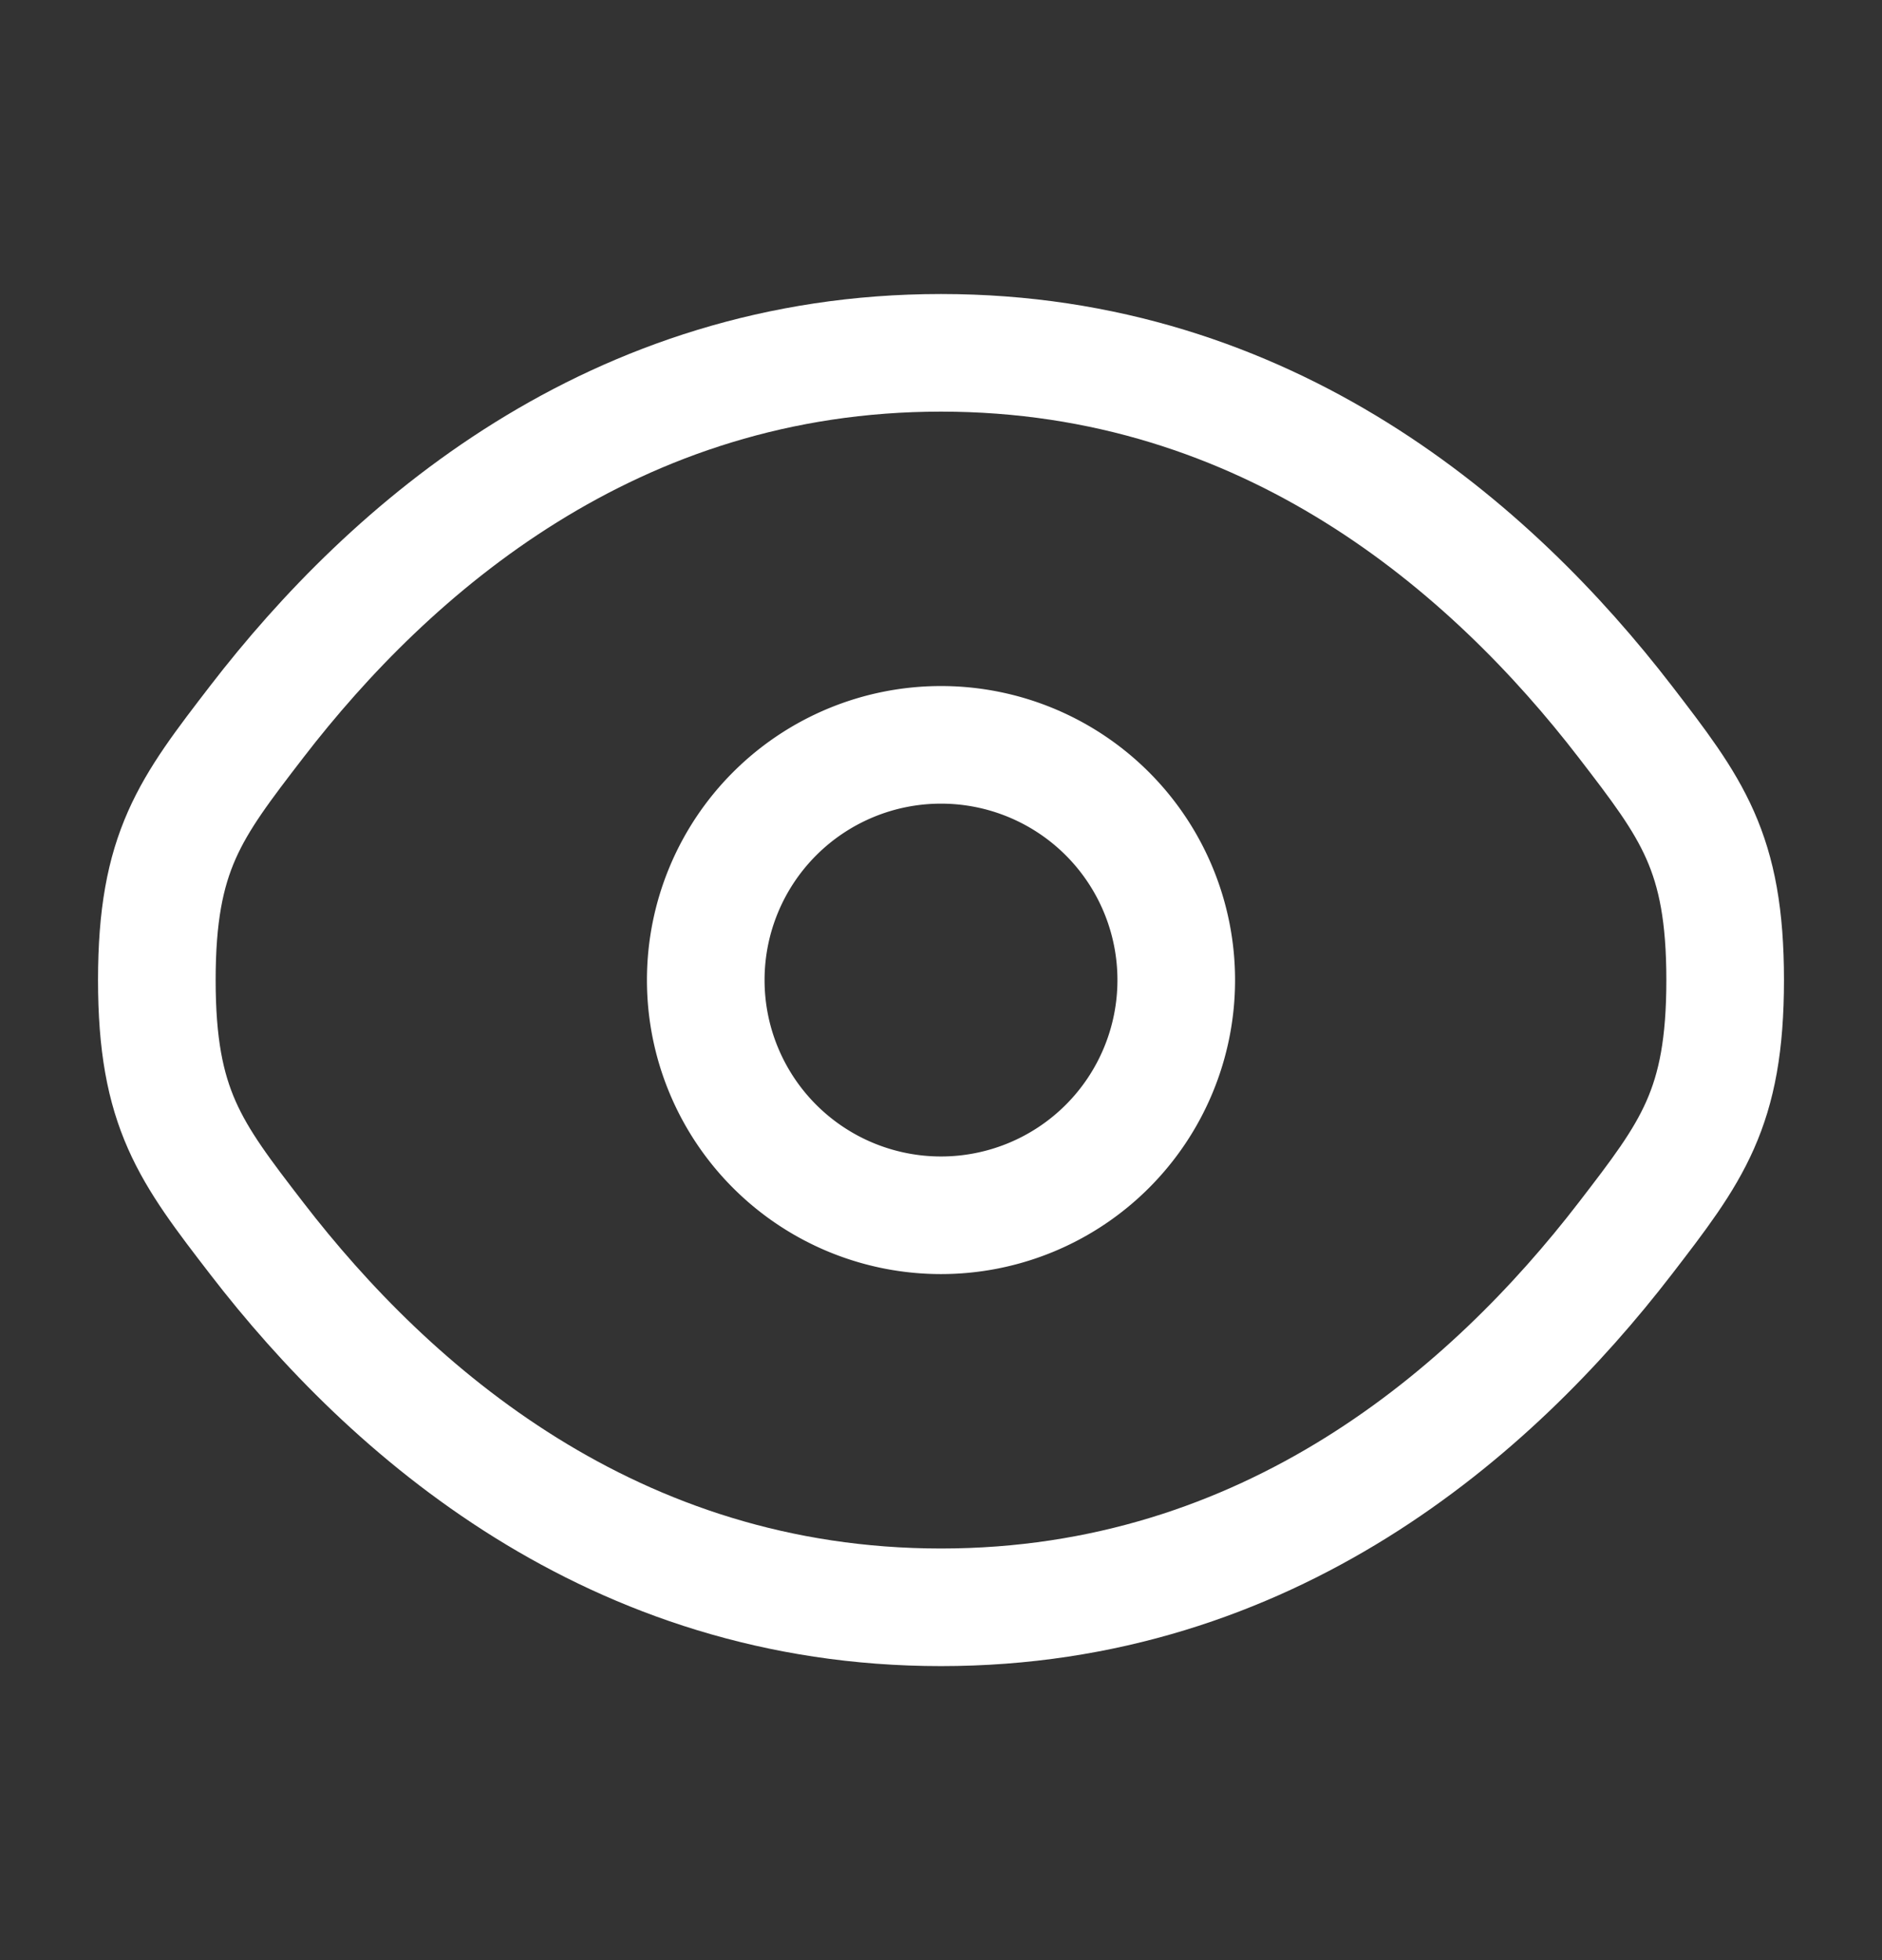 <svg width="24" height="25" fill="none" xmlns="http://www.w3.org/2000/svg"><rect width="100%" height="100%" fill="#333333" stroke="none"/><path d="M3.275 15.796C2.425 14.692 2 14.139 2 12.5c0-1.64.425-2.191 1.275-3.296C4.972 7 7.818 4.5 12 4.5c4.182 0 7.028 2.5 8.725 4.704C21.575 10.31 22 10.861 22 12.5c0 1.64-.425 2.191-1.275 3.296C19.028 18 16.182 20.5 12 20.5c-4.182 0-7.028-2.5-8.725-4.704z" stroke="#fff" stroke-width="1.5"/><path d="M15 12.5a3 3 0 1 1-6 0 3 3 0 0 1 6 0z" stroke="#fff" stroke-width="1.5"/></svg>